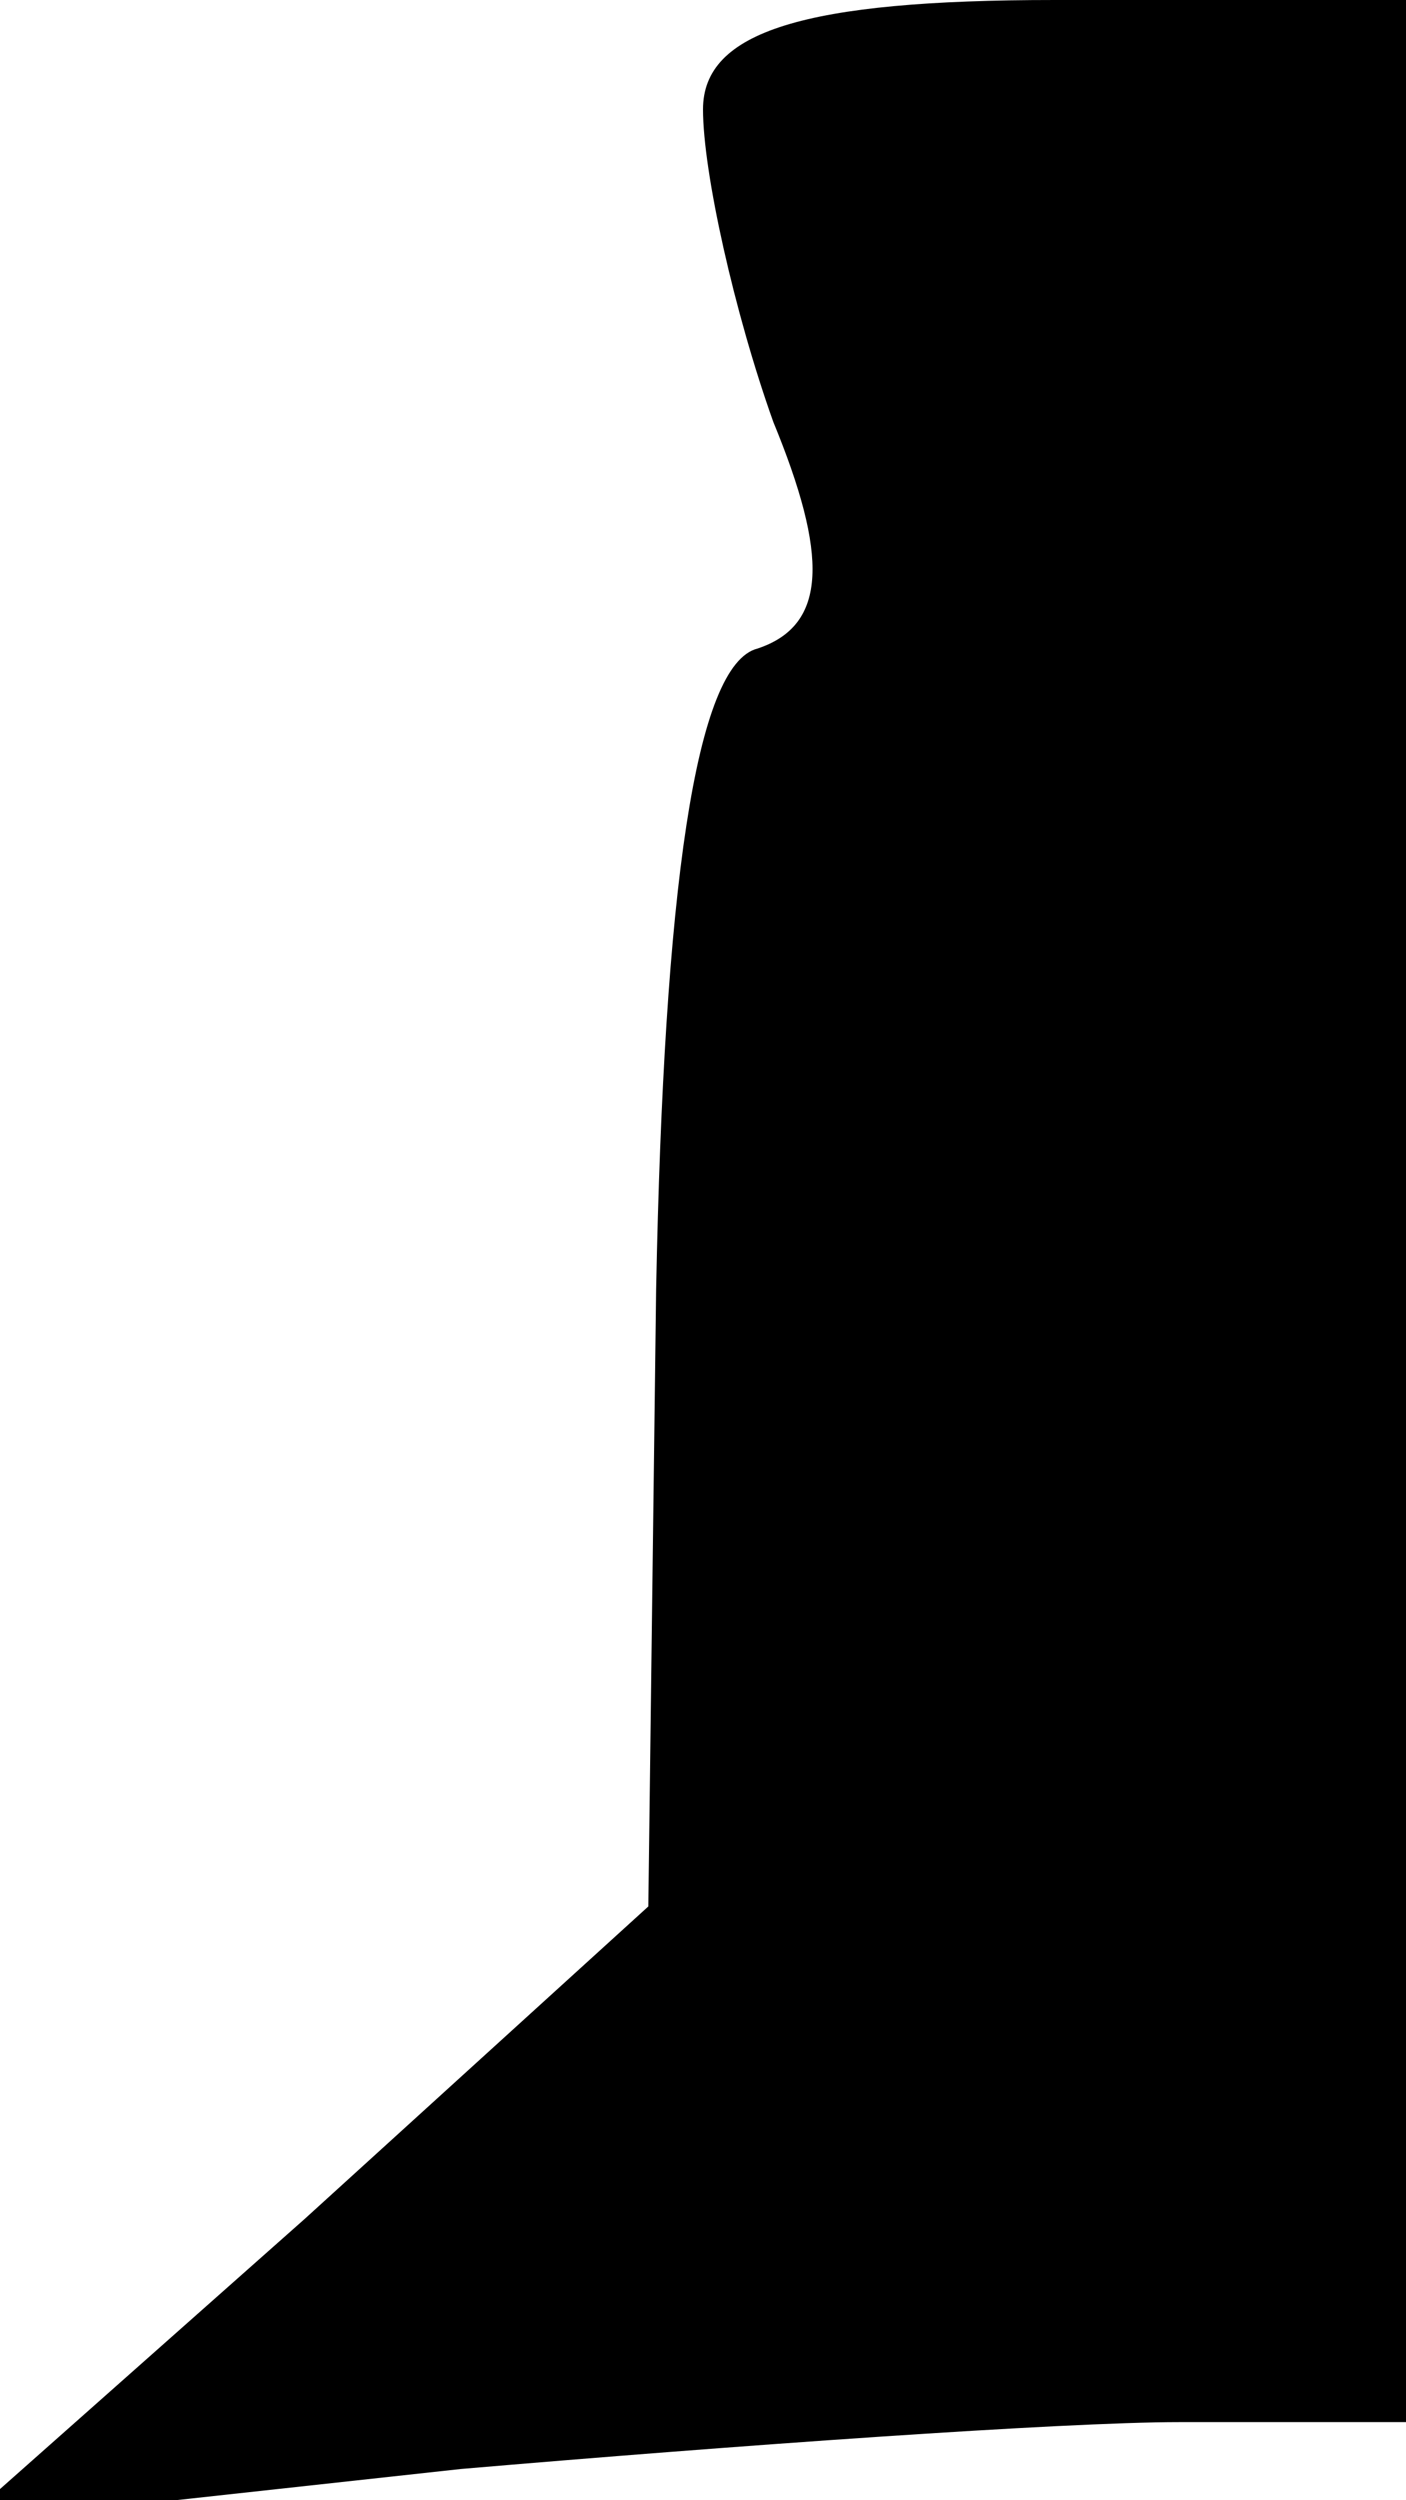 <?xml version="1.0" standalone="no"?>
<!DOCTYPE svg PUBLIC "-//W3C//DTD SVG 20010904//EN"
 "http://www.w3.org/TR/2001/REC-SVG-20010904/DTD/svg10.dtd">
<svg version="1.0" xmlns="http://www.w3.org/2000/svg"
 width="18pt" height="32pt" viewBox="0 0 18 32"
 preserveAspectRatio="xMidYMid meet">
<g transform="translate(0,32) scale(0.1,-0.1)"
fill="#000000" stroke="none">
<path fill="#000000" stroke="none" d="M90 306 c0 -8 4 -26 9 -40 7 -17 7 -26
-2 -29 -8 -2 -12 -31 -13 -82 l-1 -79 -44 -40 -44 -39 64 7 c35 3 77 6 92 6
l29 0 0 155 0 155 -45 0 c-32 0 -45 -4 -45 -14z"/>
</g>
</svg>
